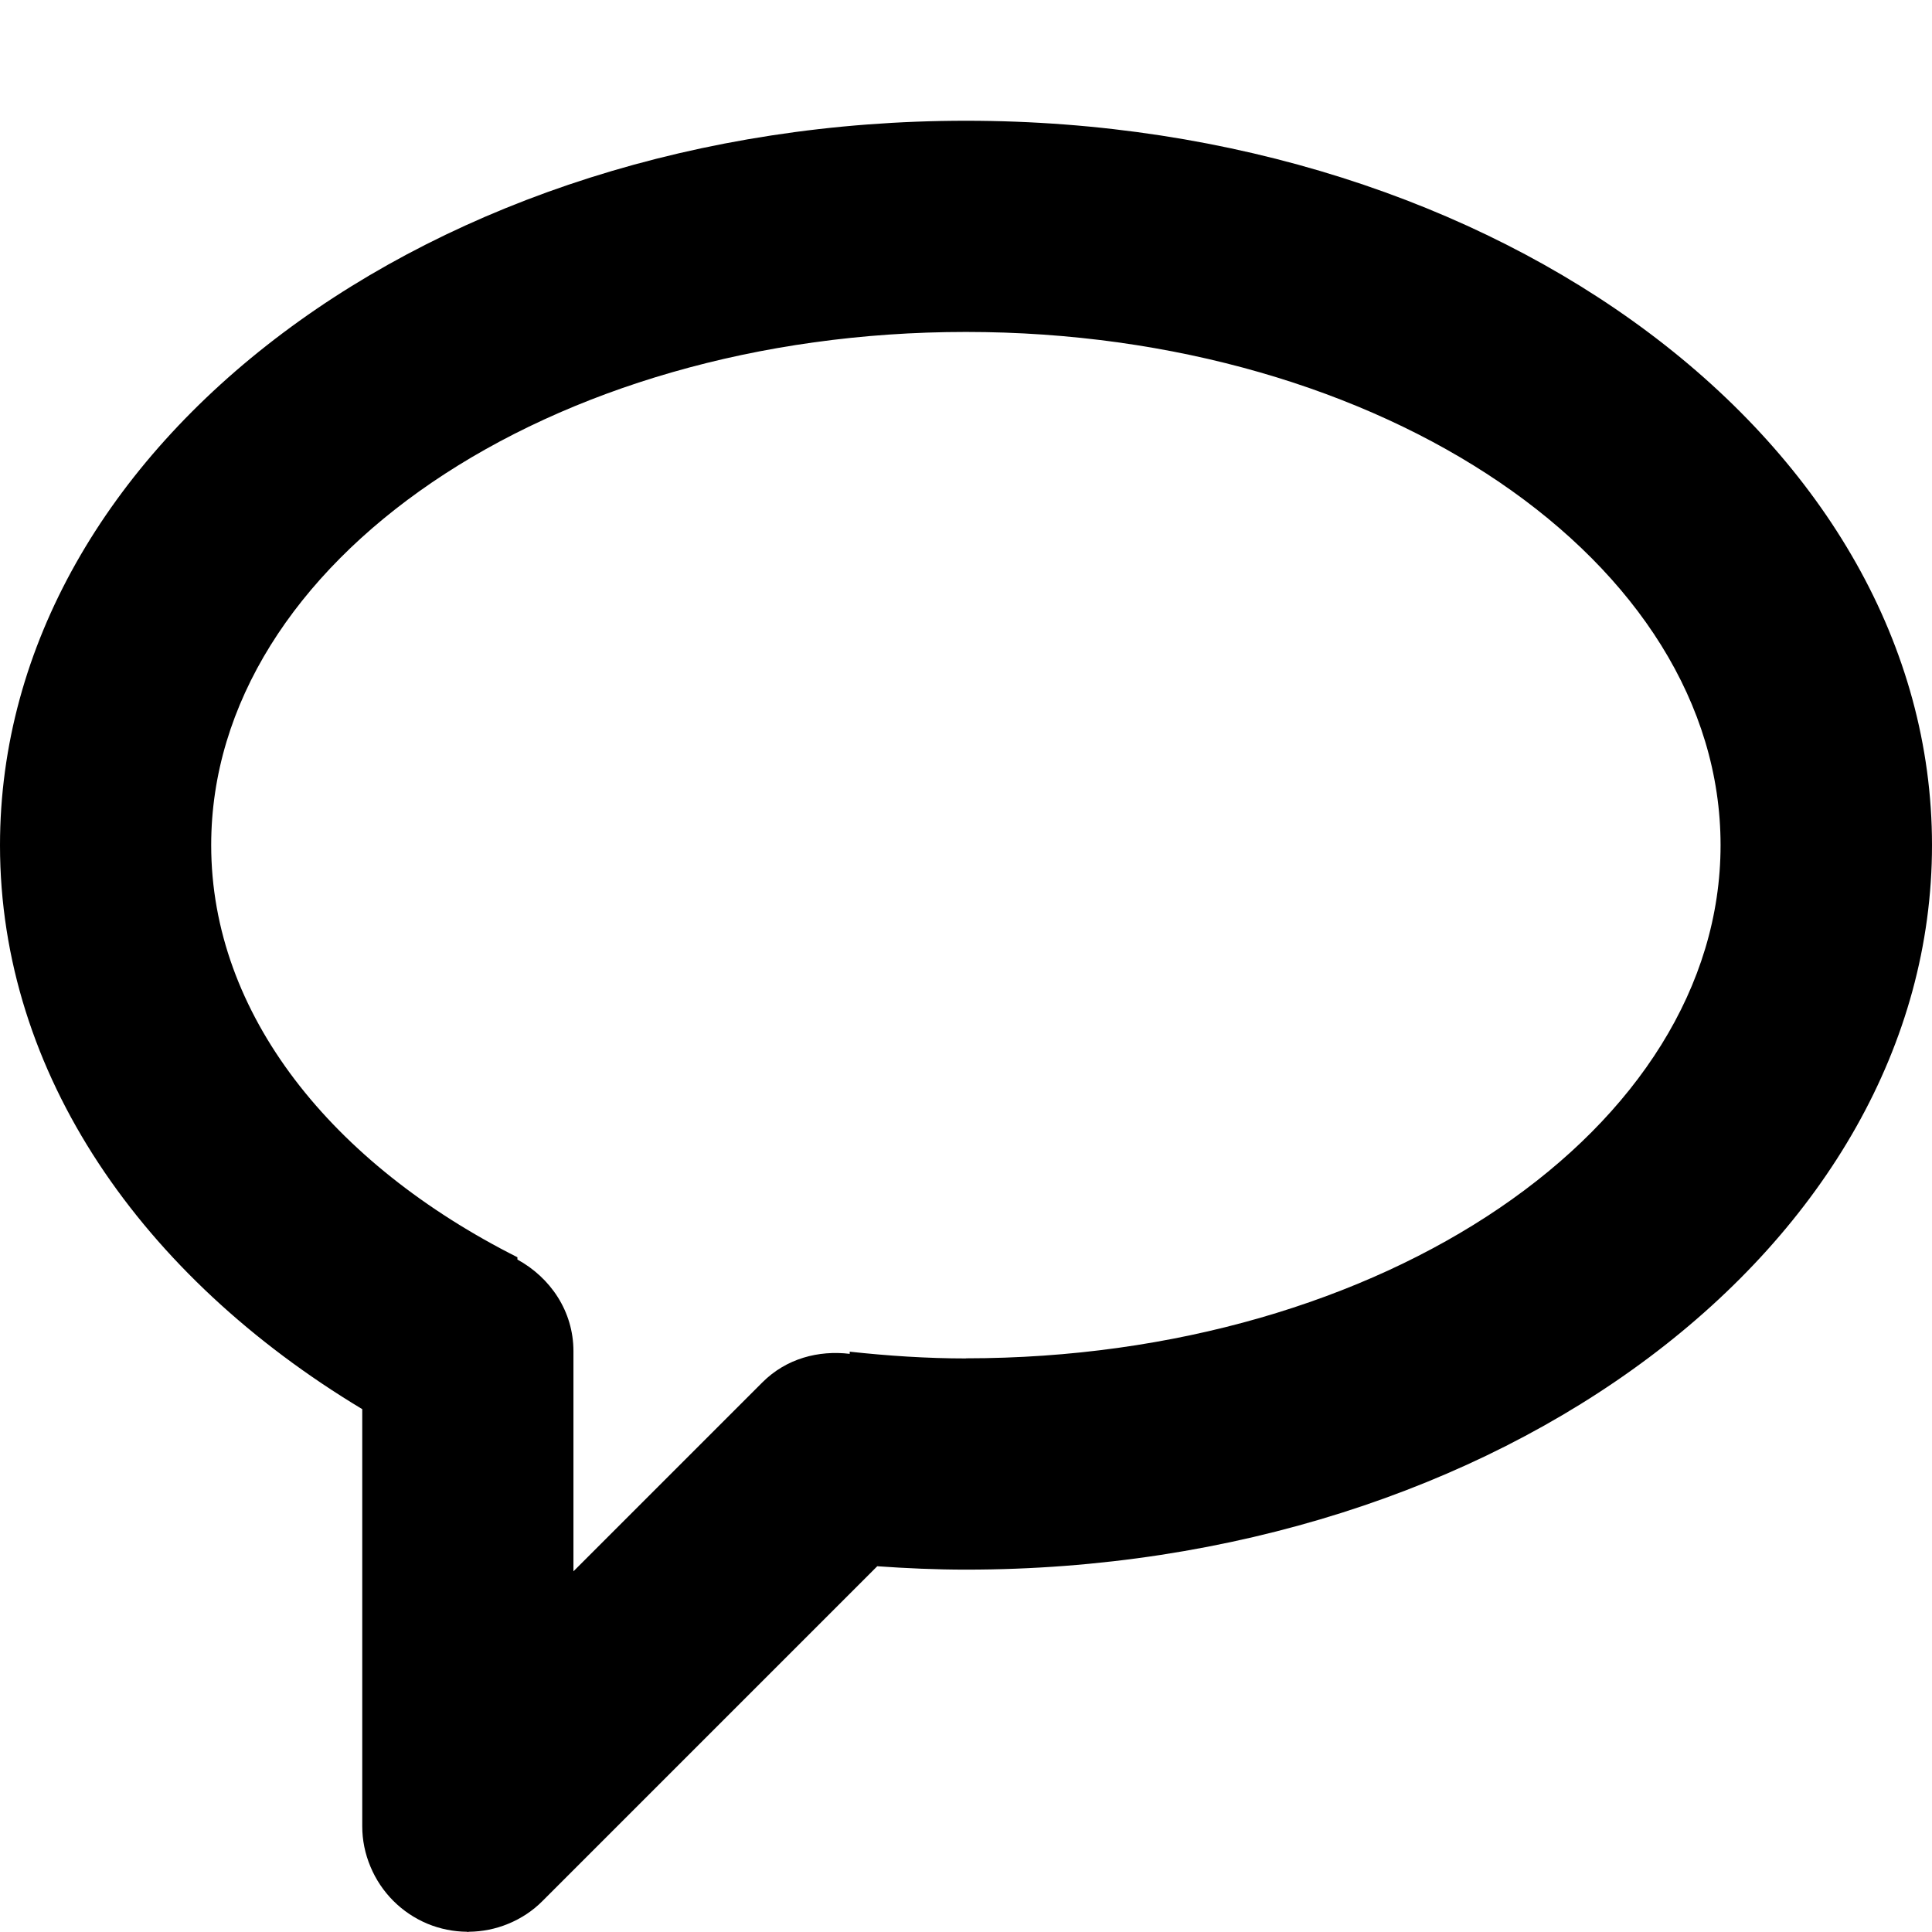 <svg xmlns="http://www.w3.org/2000/svg" viewBox="0 0 16 16"><path d="m8,1C3.582,1,0,3.686,0,7c0,1.892,1.175,3.572,3,4.67v3.455c0,.114.023.227.068.334.089.214.259.384.473.473.104.043.215.065.326.066.003,0,.005.002.008.002s.005-.002.008-.002c.111-.001.222-.023.326-.066.107-.044.204-.108.284-.189l2.772-2.772c.242.017.487.028.735.028,4.418,0,8-2.686,8-6S12.418,1,8,1Zm0,10.25c-.328,0-.648-.022-.963-.056v.018c-.258-.031-.525.038-.723.236l-1.565,1.565v-1.823c0-.332-.192-.61-.464-.759v-.019c-1.536-.774-2.536-2.013-2.536-3.413,0-2.347,2.798-4.25,6.25-4.25s6.25,1.903,6.25,4.25-2.798,4.25-6.25,4.25Z"/></svg>